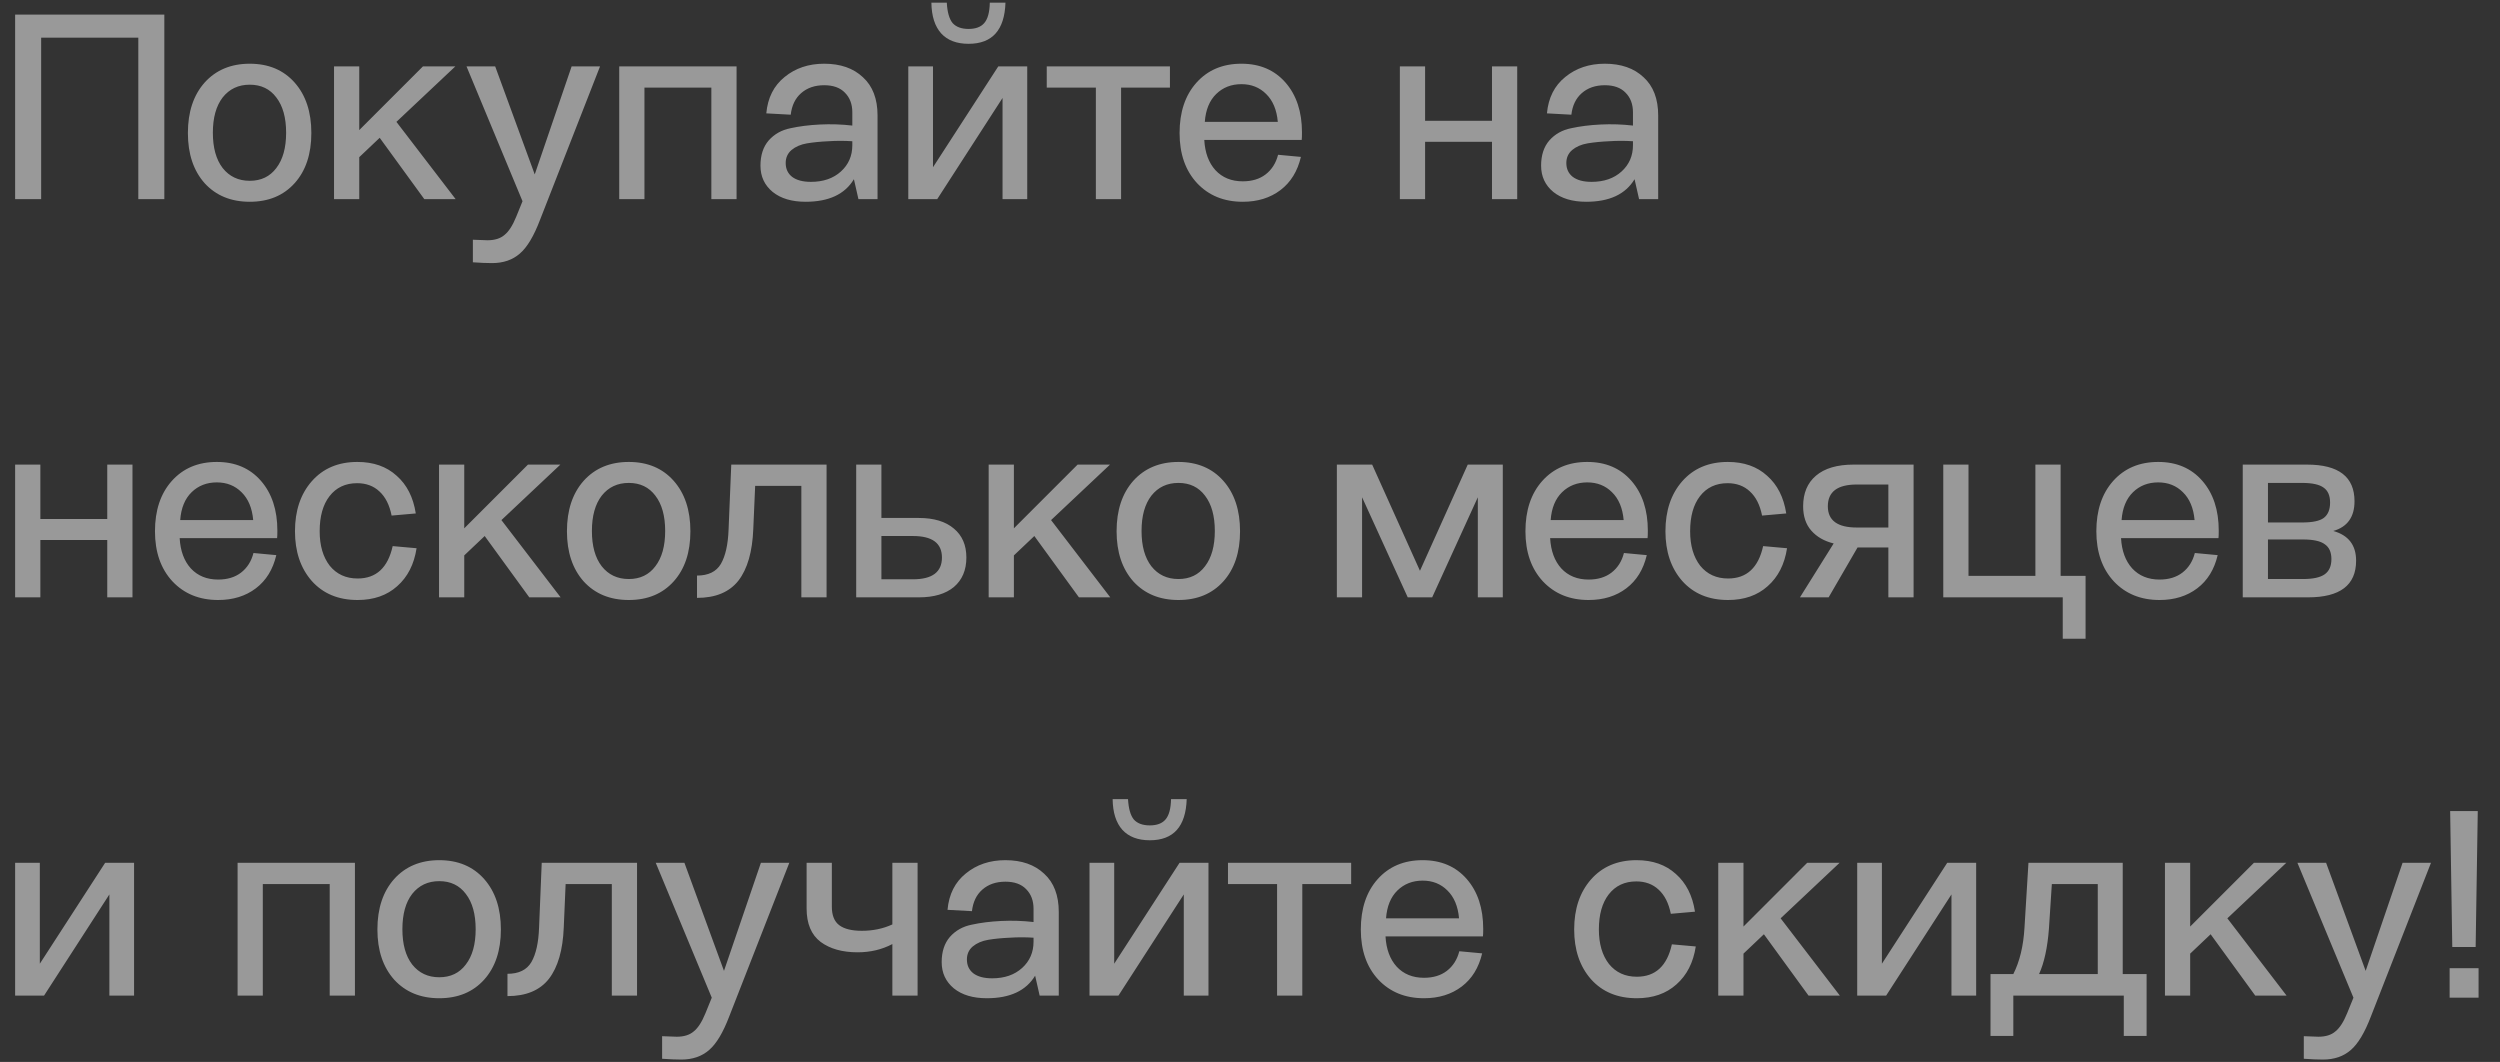 <svg width="113" height="48" viewBox="0 0 113 48" fill="none" xmlns="http://www.w3.org/2000/svg">
<rect x="0" y="0" width="113" height="48" fill="#333333" stroke="none"/>
<path opacity="0.5" d="M0.684 9V0.66H7.428V9H6.252V1.704H1.86V9H0.684ZM13.317 8.28C12.813 8.84 12.137 9.12 11.289 9.12C10.441 9.12 9.761 8.84 9.249 8.28C8.745 7.712 8.493 6.956 8.493 6.012C8.493 5.06 8.745 4.3 9.249 3.732C9.761 3.164 10.441 2.88 11.289 2.88C12.137 2.88 12.813 3.164 13.317 3.732C13.821 4.3 14.073 5.06 14.073 6.012C14.073 6.964 13.821 7.72 13.317 8.28ZM10.065 7.596C10.369 7.98 10.777 8.172 11.289 8.172C11.801 8.172 12.201 7.98 12.489 7.596C12.785 7.212 12.933 6.68 12.933 6C12.933 5.32 12.785 4.788 12.489 4.404C12.201 4.02 11.801 3.828 11.289 3.828C10.777 3.828 10.369 4.02 10.065 4.404C9.769 4.788 9.621 5.32 9.621 6C9.621 6.68 9.769 7.212 10.065 7.596ZM20.594 9H19.178L17.162 6.228L16.238 7.104V9H15.098V3H16.238V5.88L19.118 3H20.582L17.918 5.508L20.594 9ZM22.238 11.892C22.006 11.892 21.718 11.88 21.374 11.856V10.836C21.726 10.852 21.946 10.86 22.034 10.86C22.362 10.86 22.618 10.78 22.802 10.62C22.994 10.468 23.17 10.196 23.33 9.804L23.618 9.096L21.086 3H22.382L24.17 7.884L25.838 3H27.122L24.41 9.936C24.13 10.672 23.826 11.18 23.498 11.46C23.17 11.748 22.75 11.892 22.238 11.892ZM27.989 9V3H33.293V9H32.153V3.96H29.129V9H27.989ZM36.413 9.12C35.789 9.12 35.293 8.972 34.925 8.676C34.557 8.372 34.373 7.976 34.373 7.488C34.373 7.016 34.497 6.636 34.745 6.348C35.001 6.06 35.329 5.876 35.729 5.796C36.129 5.708 36.573 5.652 37.061 5.628C37.557 5.604 38.045 5.62 38.525 5.676V5.076C38.525 4.708 38.413 4.412 38.189 4.188C37.973 3.964 37.661 3.852 37.253 3.852C36.829 3.852 36.481 3.972 36.209 4.212C35.945 4.444 35.789 4.768 35.741 5.184L34.637 5.124C34.701 4.42 34.977 3.872 35.465 3.48C35.953 3.08 36.549 2.88 37.253 2.88C37.989 2.88 38.573 3.084 39.005 3.492C39.445 3.892 39.665 4.468 39.665 5.22V9H38.801L38.597 8.1C38.189 8.78 37.461 9.12 36.413 9.12ZM36.653 8.22C37.213 8.22 37.665 8.064 38.009 7.752C38.353 7.44 38.525 7.044 38.525 6.564V6.384C38.165 6.36 37.805 6.36 37.445 6.384C37.085 6.4 36.761 6.432 36.473 6.48C36.193 6.528 35.961 6.628 35.777 6.78C35.601 6.932 35.513 7.128 35.513 7.368C35.513 7.632 35.609 7.84 35.801 7.992C36.001 8.144 36.285 8.22 36.653 8.22ZM43.779 1.98C43.243 1.98 42.831 1.824 42.543 1.512C42.255 1.192 42.107 0.728 42.099 0.12H42.795C42.819 0.552 42.907 0.86 43.059 1.044C43.219 1.22 43.459 1.308 43.779 1.308C44.099 1.308 44.335 1.22 44.487 1.044C44.647 0.86 44.731 0.552 44.739 0.12H45.447C45.407 1.36 44.851 1.98 43.779 1.98ZM41.055 9V3H42.171V7.56L45.123 3H46.431V9H45.315V4.428L42.363 9H41.055ZM49.533 9V3.96H47.313V3H52.881V3.96H50.673V9H49.533ZM56.173 9.12C55.325 9.12 54.637 8.84 54.109 8.28C53.581 7.712 53.317 6.956 53.317 6.012C53.317 5.068 53.569 4.312 54.073 3.744C54.585 3.168 55.265 2.88 56.113 2.88C56.945 2.88 57.609 3.164 58.105 3.732C58.601 4.3 58.849 5.052 58.849 5.988C58.849 6.148 58.845 6.26 58.837 6.324H54.433C54.465 6.9 54.633 7.356 54.937 7.692C55.249 8.028 55.661 8.196 56.173 8.196C56.589 8.196 56.933 8.092 57.205 7.884C57.485 7.668 57.673 7.372 57.769 6.996L58.801 7.092C58.649 7.74 58.341 8.24 57.877 8.592C57.413 8.944 56.845 9.12 56.173 9.12ZM54.457 5.508H57.757C57.709 4.964 57.533 4.544 57.229 4.248C56.933 3.952 56.561 3.804 56.113 3.804C55.657 3.804 55.277 3.952 54.973 4.248C54.669 4.544 54.497 4.964 54.457 5.508ZM63.274 9V3H64.414V5.46H67.438V3H68.578V9H67.438V6.408H64.414V9H63.274ZM71.698 9.12C71.074 9.12 70.578 8.972 70.21 8.676C69.842 8.372 69.658 7.976 69.658 7.488C69.658 7.016 69.782 6.636 70.03 6.348C70.286 6.06 70.614 5.876 71.014 5.796C71.414 5.708 71.858 5.652 72.346 5.628C72.842 5.604 73.33 5.62 73.81 5.676V5.076C73.81 4.708 73.698 4.412 73.474 4.188C73.258 3.964 72.946 3.852 72.538 3.852C72.114 3.852 71.766 3.972 71.494 4.212C71.23 4.444 71.074 4.768 71.026 5.184L69.922 5.124C69.986 4.42 70.262 3.872 70.75 3.48C71.238 3.08 71.834 2.88 72.538 2.88C73.274 2.88 73.858 3.084 74.29 3.492C74.73 3.892 74.95 4.468 74.95 5.22V9H74.086L73.882 8.1C73.474 8.78 72.746 9.12 71.698 9.12ZM71.938 8.22C72.498 8.22 72.95 8.064 73.294 7.752C73.638 7.44 73.81 7.044 73.81 6.564V6.384C73.45 6.36 73.09 6.36 72.73 6.384C72.37 6.4 72.046 6.432 71.758 6.48C71.478 6.528 71.246 6.628 71.062 6.78C70.886 6.932 70.798 7.128 70.798 7.368C70.798 7.632 70.894 7.84 71.086 7.992C71.286 8.144 71.57 8.22 71.938 8.22ZM0.684 27V21H1.824V23.46H4.848V21H5.988V27H4.848V24.408H1.824V27H0.684ZM9.861 27.12C9.013 27.12 8.325 26.84 7.797 26.28C7.269 25.712 7.005 24.956 7.005 24.012C7.005 23.068 7.257 22.312 7.761 21.744C8.273 21.168 8.953 20.88 9.801 20.88C10.633 20.88 11.297 21.164 11.793 21.732C12.289 22.3 12.537 23.052 12.537 23.988C12.537 24.148 12.533 24.26 12.525 24.324H8.121C8.153 24.9 8.321 25.356 8.625 25.692C8.937 26.028 9.349 26.196 9.861 26.196C10.277 26.196 10.621 26.092 10.893 25.884C11.173 25.668 11.361 25.372 11.457 24.996L12.489 25.092C12.337 25.74 12.029 26.24 11.565 26.592C11.101 26.944 10.533 27.12 9.861 27.12ZM8.145 23.508H11.445C11.397 22.964 11.221 22.544 10.917 22.248C10.621 21.952 10.249 21.804 9.801 21.804C9.345 21.804 8.965 21.952 8.661 22.248C8.357 22.544 8.185 22.964 8.145 23.508ZM16.165 27.12C15.293 27.12 14.601 26.832 14.089 26.256C13.585 25.68 13.333 24.932 13.333 24.012C13.333 23.084 13.585 22.332 14.089 21.756C14.601 21.172 15.289 20.88 16.153 20.88C16.881 20.88 17.473 21.088 17.929 21.504C18.393 21.912 18.681 22.48 18.793 23.208L17.701 23.304C17.605 22.824 17.421 22.46 17.149 22.212C16.885 21.964 16.549 21.84 16.141 21.84C15.613 21.84 15.197 22.036 14.893 22.428C14.597 22.812 14.449 23.34 14.449 24.012C14.449 24.66 14.601 25.18 14.905 25.572C15.217 25.956 15.637 26.148 16.165 26.148C17.005 26.148 17.533 25.66 17.749 24.684L18.829 24.78C18.717 25.508 18.425 26.08 17.953 26.496C17.489 26.912 16.893 27.12 16.165 27.12ZM25.34 27H23.924L21.908 24.228L20.984 25.104V27H19.844V21H20.984V23.88L23.864 21H25.328L22.664 23.508L25.34 27ZM30.45 26.28C29.946 26.84 29.27 27.12 28.422 27.12C27.574 27.12 26.894 26.84 26.382 26.28C25.878 25.712 25.626 24.956 25.626 24.012C25.626 23.06 25.878 22.3 26.382 21.732C26.894 21.164 27.574 20.88 28.422 20.88C29.27 20.88 29.946 21.164 30.45 21.732C30.954 22.3 31.206 23.06 31.206 24.012C31.206 24.964 30.954 25.72 30.45 26.28ZM27.198 25.596C27.502 25.98 27.91 26.172 28.422 26.172C28.934 26.172 29.334 25.98 29.622 25.596C29.918 25.212 30.066 24.68 30.066 24C30.066 23.32 29.918 22.788 29.622 22.404C29.334 22.02 28.934 21.828 28.422 21.828C27.91 21.828 27.502 22.02 27.198 22.404C26.902 22.788 26.754 23.32 26.754 24C26.754 24.68 26.902 25.212 27.198 25.596ZM31.505 27.024V26.016C32.017 26.016 32.377 25.84 32.584 25.488C32.792 25.128 32.908 24.608 32.932 23.928L33.053 21H37.361V27H36.221V21.96H34.133L34.048 23.916C34.008 24.94 33.785 25.716 33.377 26.244C32.968 26.764 32.344 27.024 31.505 27.024ZM38.7 27V21H39.84V23.412H41.532C42.212 23.412 42.74 23.572 43.116 23.892C43.492 24.204 43.68 24.64 43.68 25.2C43.68 25.768 43.492 26.212 43.116 26.532C42.74 26.844 42.212 27 41.532 27H38.7ZM39.84 26.184H41.268C42.14 26.184 42.576 25.856 42.576 25.2C42.576 24.552 42.14 24.228 41.268 24.228H39.84V26.184ZM50.184 27H48.768L46.752 24.228L45.828 25.104V27H44.688V21H45.828V23.88L48.708 21H50.172L47.508 23.508L50.184 27ZM55.294 26.28C54.79 26.84 54.114 27.12 53.266 27.12C52.418 27.12 51.738 26.84 51.226 26.28C50.722 25.712 50.47 24.956 50.47 24.012C50.47 23.06 50.722 22.3 51.226 21.732C51.738 21.164 52.418 20.88 53.266 20.88C54.114 20.88 54.79 21.164 55.294 21.732C55.798 22.3 56.05 23.06 56.05 24.012C56.05 24.964 55.798 25.72 55.294 26.28ZM52.042 25.596C52.346 25.98 52.754 26.172 53.266 26.172C53.778 26.172 54.178 25.98 54.466 25.596C54.762 25.212 54.91 24.68 54.91 24C54.91 23.32 54.762 22.788 54.466 22.404C54.178 22.02 53.778 21.828 53.266 21.828C52.754 21.828 52.346 22.02 52.042 22.404C51.746 22.788 51.598 23.32 51.598 24C51.598 24.68 51.746 25.212 52.042 25.596ZM60.426 27V21H62.022L64.182 25.8L66.342 21H67.926V27H66.798V22.476L64.734 27H63.63L61.566 22.476V27H60.426ZM71.806 27.12C70.958 27.12 70.27 26.84 69.742 26.28C69.214 25.712 68.95 24.956 68.95 24.012C68.95 23.068 69.202 22.312 69.706 21.744C70.218 21.168 70.898 20.88 71.746 20.88C72.578 20.88 73.242 21.164 73.738 21.732C74.234 22.3 74.482 23.052 74.482 23.988C74.482 24.148 74.478 24.26 74.47 24.324H70.066C70.098 24.9 70.266 25.356 70.57 25.692C70.882 26.028 71.294 26.196 71.806 26.196C72.222 26.196 72.566 26.092 72.838 25.884C73.118 25.668 73.306 25.372 73.402 24.996L74.434 25.092C74.282 25.74 73.974 26.24 73.51 26.592C73.046 26.944 72.478 27.12 71.806 27.12ZM70.09 23.508H73.39C73.342 22.964 73.166 22.544 72.862 22.248C72.566 21.952 72.194 21.804 71.746 21.804C71.29 21.804 70.91 21.952 70.606 22.248C70.302 22.544 70.13 22.964 70.09 23.508ZM78.11 27.12C77.238 27.12 76.546 26.832 76.034 26.256C75.53 25.68 75.278 24.932 75.278 24.012C75.278 23.084 75.53 22.332 76.034 21.756C76.546 21.172 77.234 20.88 78.098 20.88C78.826 20.88 79.418 21.088 79.874 21.504C80.338 21.912 80.626 22.48 80.738 23.208L79.646 23.304C79.55 22.824 79.366 22.46 79.094 22.212C78.83 21.964 78.494 21.84 78.086 21.84C77.558 21.84 77.142 22.036 76.838 22.428C76.542 22.812 76.394 23.34 76.394 24.012C76.394 24.66 76.546 25.18 76.85 25.572C77.162 25.956 77.582 26.148 78.11 26.148C78.95 26.148 79.478 25.66 79.694 24.684L80.774 24.78C80.662 25.508 80.37 26.08 79.898 26.496C79.434 26.912 78.838 27.12 78.11 27.12ZM81.358 27L82.882 24.564C82.458 24.46 82.122 24.268 81.874 23.988C81.626 23.708 81.502 23.34 81.502 22.884C81.502 22.292 81.694 21.832 82.078 21.504C82.47 21.168 83.038 21 83.782 21H86.494V27H85.354V24.744H83.962L82.654 27H81.358ZM83.926 23.844H85.354V21.9H83.926C83.054 21.9 82.618 22.228 82.618 22.884C82.618 23.524 83.054 23.844 83.926 23.844ZM93.14 26.028H94.268V28.872H93.236V27H87.836V21H88.976V26.028H92V21H93.14V26.028ZM97.611 27.12C96.763 27.12 96.075 26.84 95.547 26.28C95.019 25.712 94.755 24.956 94.755 24.012C94.755 23.068 95.007 22.312 95.511 21.744C96.023 21.168 96.703 20.88 97.551 20.88C98.383 20.88 99.047 21.164 99.543 21.732C100.039 22.3 100.287 23.052 100.287 23.988C100.287 24.148 100.283 24.26 100.275 24.324H95.871C95.903 24.9 96.071 25.356 96.375 25.692C96.687 26.028 97.099 26.196 97.611 26.196C98.027 26.196 98.371 26.092 98.643 25.884C98.923 25.668 99.111 25.372 99.207 24.996L100.239 25.092C100.087 25.74 99.779 26.24 99.315 26.592C98.851 26.944 98.283 27.12 97.611 27.12ZM95.895 23.508H99.195C99.147 22.964 98.971 22.544 98.667 22.248C98.371 21.952 97.999 21.804 97.551 21.804C97.095 21.804 96.715 21.952 96.411 22.248C96.107 22.544 95.935 22.964 95.895 23.508ZM101.372 27V21H104.276C105.708 21 106.424 21.552 106.424 22.656C106.424 23.368 106.104 23.816 105.464 24C106.152 24.192 106.496 24.64 106.496 25.344C106.496 26.448 105.772 27 104.324 27H101.372ZM102.512 23.616H104.06C104.524 23.616 104.848 23.548 105.032 23.412C105.224 23.268 105.32 23.036 105.32 22.716C105.32 22.404 105.224 22.18 105.032 22.044C104.84 21.9 104.516 21.828 104.06 21.828H102.512V23.616ZM102.512 26.172H104.096C104.552 26.172 104.88 26.1 105.08 25.956C105.28 25.812 105.38 25.584 105.38 25.272C105.38 24.96 105.28 24.736 105.08 24.6C104.888 24.456 104.56 24.384 104.096 24.384H102.512V26.172ZM0.684 45V39H1.8V43.56L4.752 39H6.06V45H4.944V40.428L1.992 45H0.684ZM10.739 45V39H16.043V45H14.903V39.96H11.879V45H10.739ZM21.884 44.28C21.38 44.84 20.703 45.12 19.855 45.12C19.008 45.12 18.328 44.84 17.816 44.28C17.311 43.712 17.059 42.956 17.059 42.012C17.059 41.06 17.311 40.3 17.816 39.732C18.328 39.164 19.008 38.88 19.855 38.88C20.703 38.88 21.38 39.164 21.884 39.732C22.387 40.3 22.64 41.06 22.64 42.012C22.64 42.964 22.387 43.72 21.884 44.28ZM18.631 43.596C18.936 43.98 19.343 44.172 19.855 44.172C20.367 44.172 20.767 43.98 21.055 43.596C21.352 43.212 21.5 42.68 21.5 42C21.5 41.32 21.352 40.788 21.055 40.404C20.767 40.02 20.367 39.828 19.855 39.828C19.343 39.828 18.936 40.02 18.631 40.404C18.335 40.788 18.188 41.32 18.188 42C18.188 42.68 18.335 43.212 18.631 43.596ZM22.938 45.024V44.016C23.45 44.016 23.81 43.84 24.018 43.488C24.226 43.128 24.342 42.608 24.366 41.928L24.486 39H28.794V45H27.654V39.96H25.566L25.482 41.916C25.442 42.94 25.218 43.716 24.81 44.244C24.402 44.764 23.778 45.024 22.938 45.024ZM30.792 47.892C30.56 47.892 30.272 47.88 29.928 47.856V46.836C30.28 46.852 30.5 46.86 30.588 46.86C30.916 46.86 31.172 46.78 31.356 46.62C31.548 46.468 31.724 46.196 31.884 45.804L32.172 45.096L29.64 39H30.936L32.724 43.884L34.392 39H35.676L32.964 45.936C32.684 46.672 32.38 47.18 32.052 47.46C31.724 47.748 31.304 47.892 30.792 47.892ZM40.335 45V42.672C39.863 42.92 39.339 43.044 38.763 43.044C38.075 43.044 37.519 42.888 37.095 42.576C36.671 42.256 36.459 41.752 36.459 41.064V39H37.599V40.98C37.599 41.372 37.711 41.652 37.935 41.82C38.159 41.988 38.499 42.072 38.955 42.072C39.459 42.072 39.919 41.976 40.335 41.784V39H41.475V45H40.335ZM44.604 45.12C43.98 45.12 43.484 44.972 43.116 44.676C42.748 44.372 42.564 43.976 42.564 43.488C42.564 43.016 42.688 42.636 42.936 42.348C43.192 42.06 43.52 41.876 43.92 41.796C44.32 41.708 44.764 41.652 45.252 41.628C45.748 41.604 46.236 41.62 46.716 41.676V41.076C46.716 40.708 46.604 40.412 46.38 40.188C46.164 39.964 45.852 39.852 45.444 39.852C45.02 39.852 44.672 39.972 44.4 40.212C44.136 40.444 43.98 40.768 43.932 41.184L42.828 41.124C42.892 40.42 43.168 39.872 43.656 39.48C44.144 39.08 44.74 38.88 45.444 38.88C46.18 38.88 46.764 39.084 47.196 39.492C47.636 39.892 47.856 40.468 47.856 41.22V45H46.992L46.788 44.1C46.38 44.78 45.652 45.12 44.604 45.12ZM44.844 44.22C45.404 44.22 45.856 44.064 46.2 43.752C46.544 43.44 46.716 43.044 46.716 42.564V42.384C46.356 42.36 45.996 42.36 45.636 42.384C45.276 42.4 44.952 42.432 44.664 42.48C44.384 42.528 44.152 42.628 43.968 42.78C43.792 42.932 43.704 43.128 43.704 43.368C43.704 43.632 43.8 43.84 43.992 43.992C44.192 44.144 44.476 44.22 44.844 44.22ZM51.971 37.98C51.434 37.98 51.023 37.824 50.734 37.512C50.447 37.192 50.298 36.728 50.291 36.12H50.986C51.011 36.552 51.099 36.86 51.251 37.044C51.41 37.22 51.651 37.308 51.971 37.308C52.291 37.308 52.526 37.22 52.678 37.044C52.839 36.86 52.922 36.552 52.931 36.12H53.639C53.599 37.36 53.042 37.98 51.971 37.98ZM49.246 45V39H50.362V43.56L53.315 39H54.623V45H53.507V40.428L50.554 45H49.246ZM57.724 45V39.96H55.505V39H61.072V39.96H58.864V45H57.724ZM64.365 45.12C63.517 45.12 62.829 44.84 62.301 44.28C61.773 43.712 61.509 42.956 61.509 42.012C61.509 41.068 61.761 40.312 62.265 39.744C62.777 39.168 63.457 38.88 64.305 38.88C65.137 38.88 65.801 39.164 66.297 39.732C66.793 40.3 67.041 41.052 67.041 41.988C67.041 42.148 67.037 42.26 67.029 42.324H62.625C62.657 42.9 62.825 43.356 63.129 43.692C63.441 44.028 63.853 44.196 64.365 44.196C64.781 44.196 65.125 44.092 65.397 43.884C65.677 43.668 65.865 43.372 65.961 42.996L66.993 43.092C66.841 43.74 66.533 44.24 66.069 44.592C65.605 44.944 65.037 45.12 64.365 45.12ZM62.649 41.508H65.949C65.901 40.964 65.725 40.544 65.421 40.248C65.125 39.952 64.753 39.804 64.305 39.804C63.849 39.804 63.469 39.952 63.165 40.248C62.861 40.544 62.689 40.964 62.649 41.508ZM73.985 45.12C73.113 45.12 72.421 44.832 71.909 44.256C71.405 43.68 71.153 42.932 71.153 42.012C71.153 41.084 71.405 40.332 71.909 39.756C72.421 39.172 73.109 38.88 73.973 38.88C74.701 38.88 75.293 39.088 75.749 39.504C76.213 39.912 76.501 40.48 76.613 41.208L75.521 41.304C75.425 40.824 75.241 40.46 74.969 40.212C74.705 39.964 74.369 39.84 73.961 39.84C73.433 39.84 73.017 40.036 72.713 40.428C72.417 40.812 72.269 41.34 72.269 42.012C72.269 42.66 72.421 43.18 72.725 43.572C73.037 43.956 73.457 44.148 73.985 44.148C74.825 44.148 75.353 43.66 75.569 42.684L76.649 42.78C76.537 43.508 76.245 44.08 75.773 44.496C75.309 44.912 74.713 45.12 73.985 45.12ZM83.16 45H81.745L79.728 42.228L78.805 43.104V45H77.665V39H78.805V41.88L81.684 39H83.148L80.484 41.508L83.16 45ZM83.946 45V39H85.062V43.56L88.014 39H89.322V45H88.206V40.428L85.254 45H83.946ZM89.971 46.824V44.028H91.002C91.29 43.46 91.459 42.76 91.507 41.928L91.686 39H95.947V44.028H97.026V46.824H95.995V45H91.002V46.824H89.971ZM92.166 44.028H94.819V39.96H92.743L92.611 41.988C92.546 42.836 92.398 43.516 92.166 44.028ZM103.352 45H101.936L99.92 42.228L98.996 43.104V45H97.856V39H98.996V41.88L101.876 39H103.34L100.676 41.508L103.352 45ZM104.996 47.892C104.764 47.892 104.476 47.88 104.132 47.856V46.836C104.484 46.852 104.704 46.86 104.792 46.86C105.12 46.86 105.376 46.78 105.56 46.62C105.752 46.468 105.928 46.196 106.088 45.804L106.376 45.096L103.844 39H105.14L106.928 43.884L108.596 39H109.88L107.168 45.936C106.888 46.672 106.584 47.18 106.256 47.46C105.928 47.748 105.508 47.892 104.996 47.892ZM110.843 42.804L110.747 36.66H111.995L111.899 42.804H110.843ZM110.723 45.096V43.764H112.031V45.096H110.723Z" fill="white"/>
</svg>
